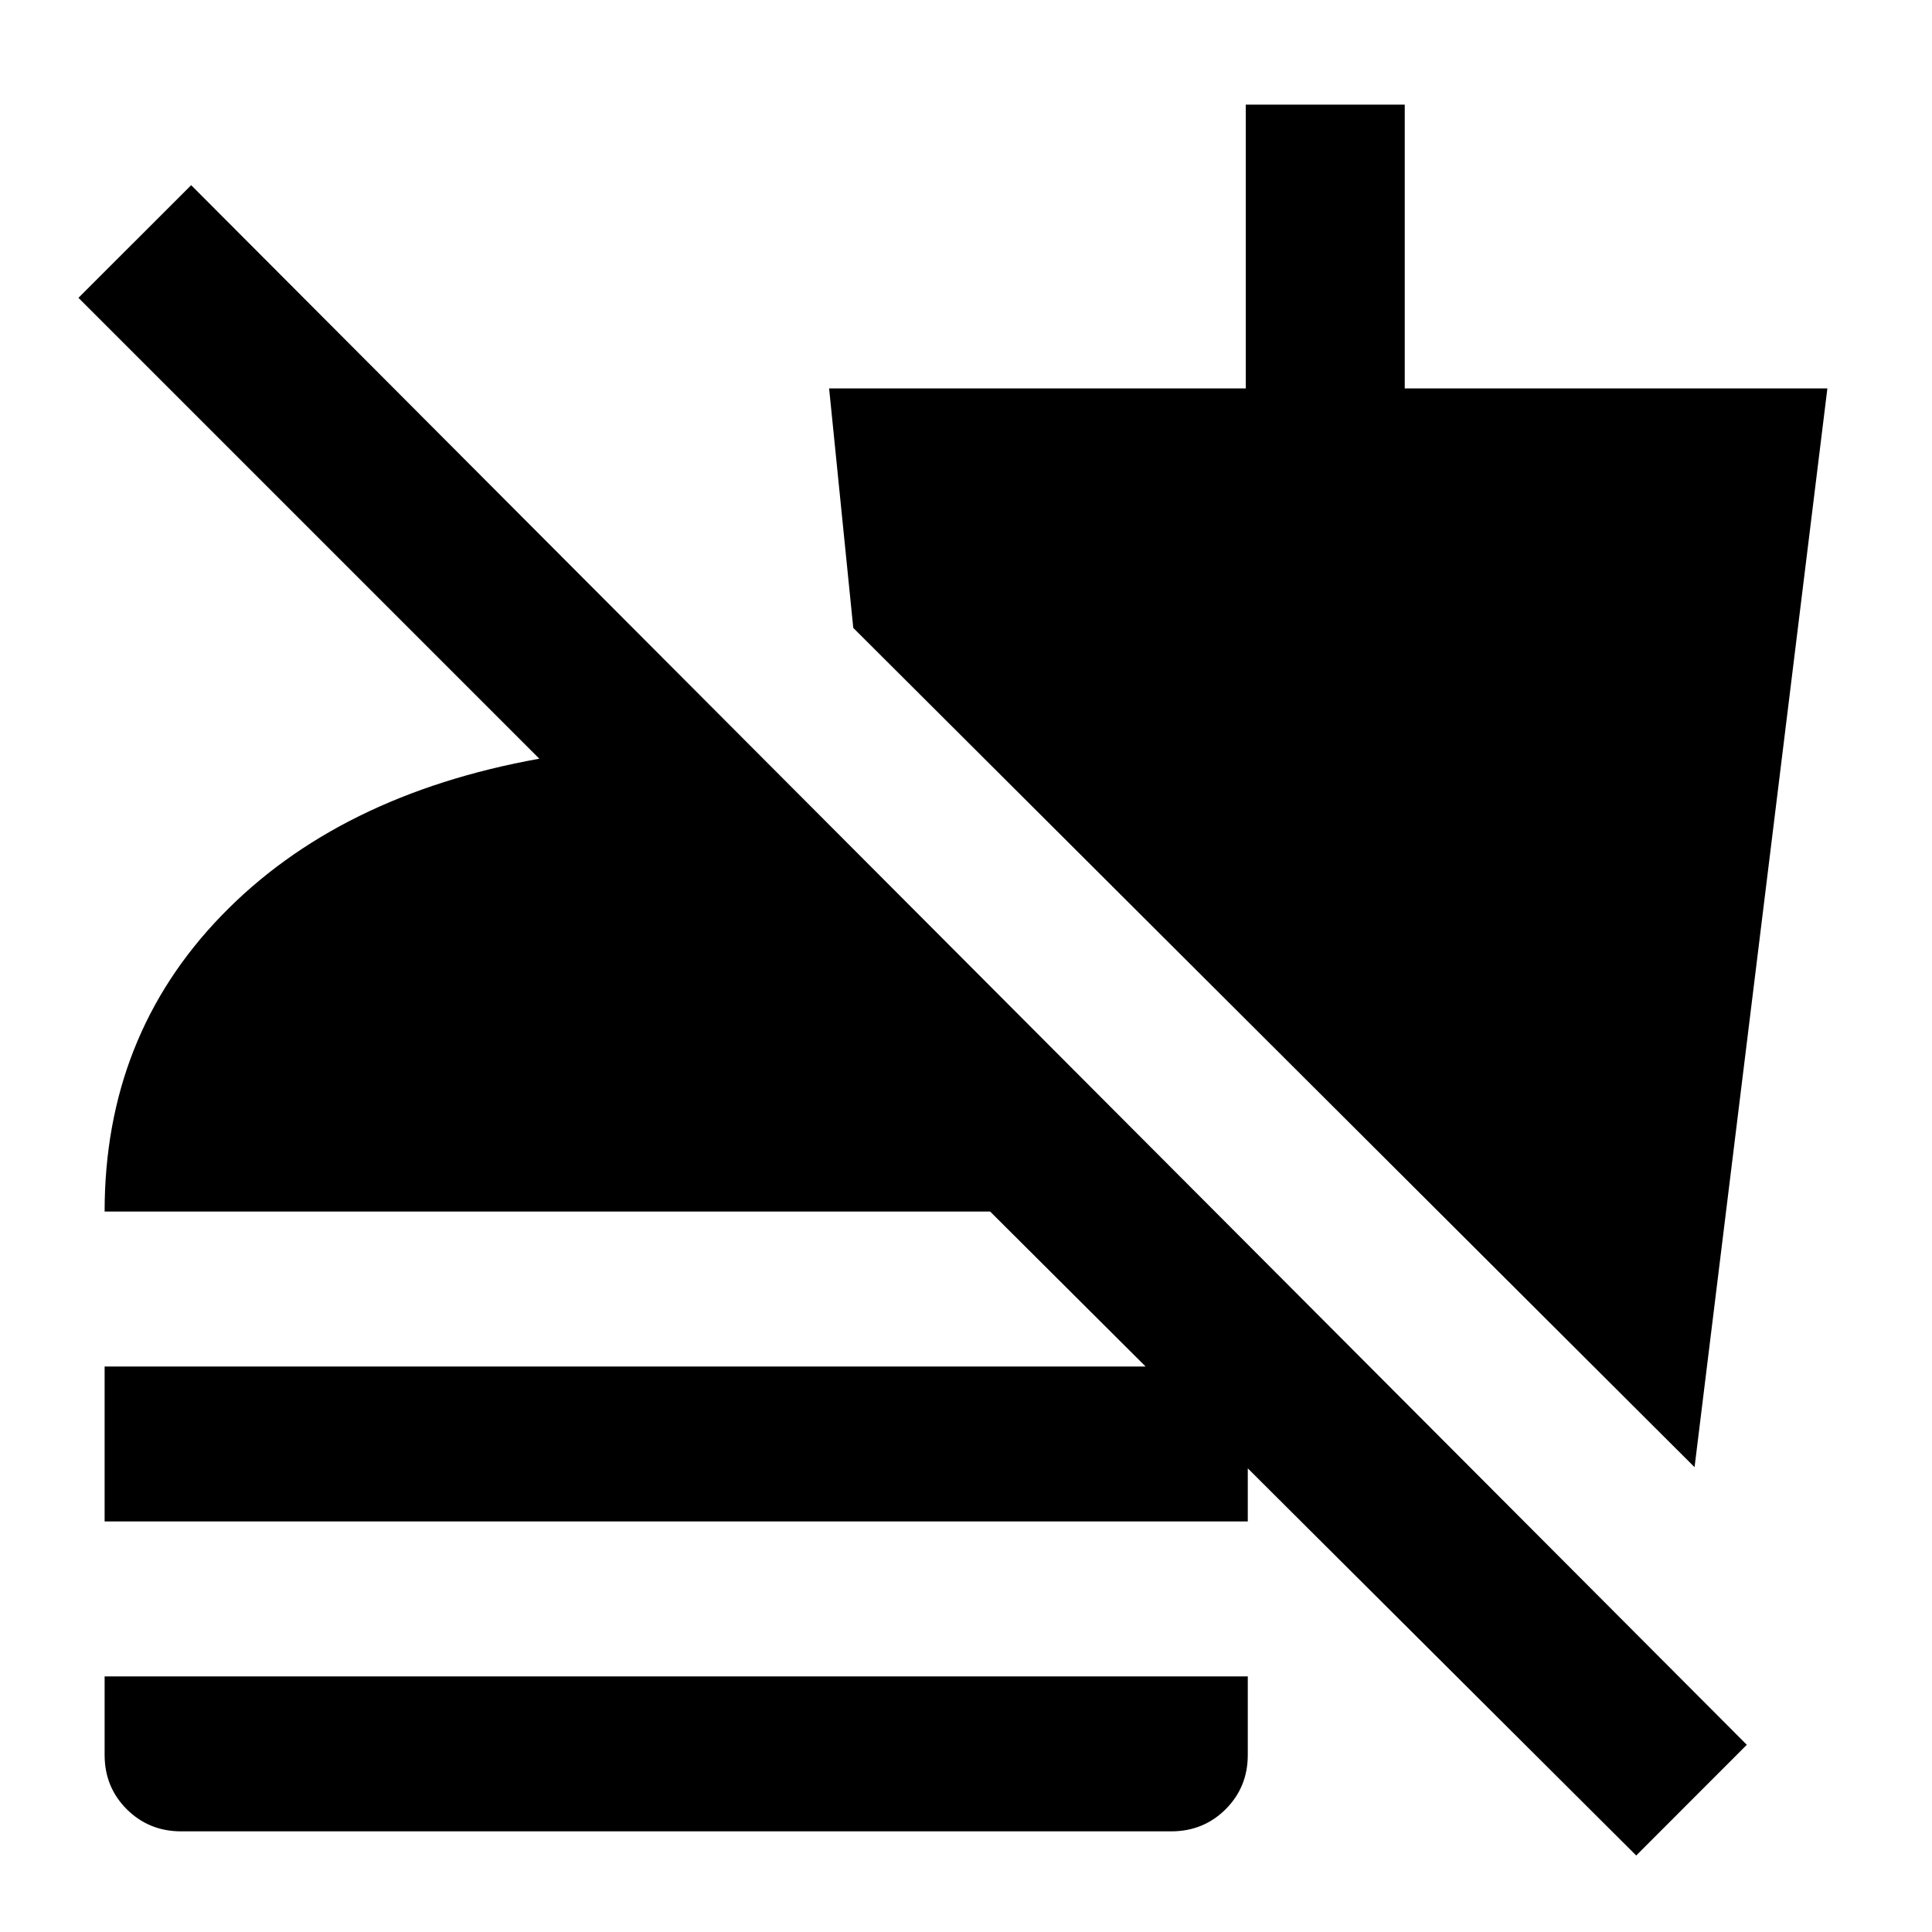 <svg xmlns="http://www.w3.org/2000/svg" height="20" width="20"><path d="M16.938 19.208 10.25 12.542H1.083Q1.083 10.729 2.292 9.479Q3.5 8.229 5.583 7.854L0.812 3.083L1.979 1.917L18.083 18.062ZM1.875 18.958Q1.542 18.958 1.312 18.729Q1.083 18.5 1.083 18.167V17.354H12.917V18.167Q12.917 18.5 12.688 18.729Q12.458 18.958 12.125 18.958ZM1.083 15.75V14.146H12.917V15.75ZM17.542 15.188 8.833 6.5 8.583 4.021H12.896V1.083H14.542V4.021H18.917Z"/></svg>